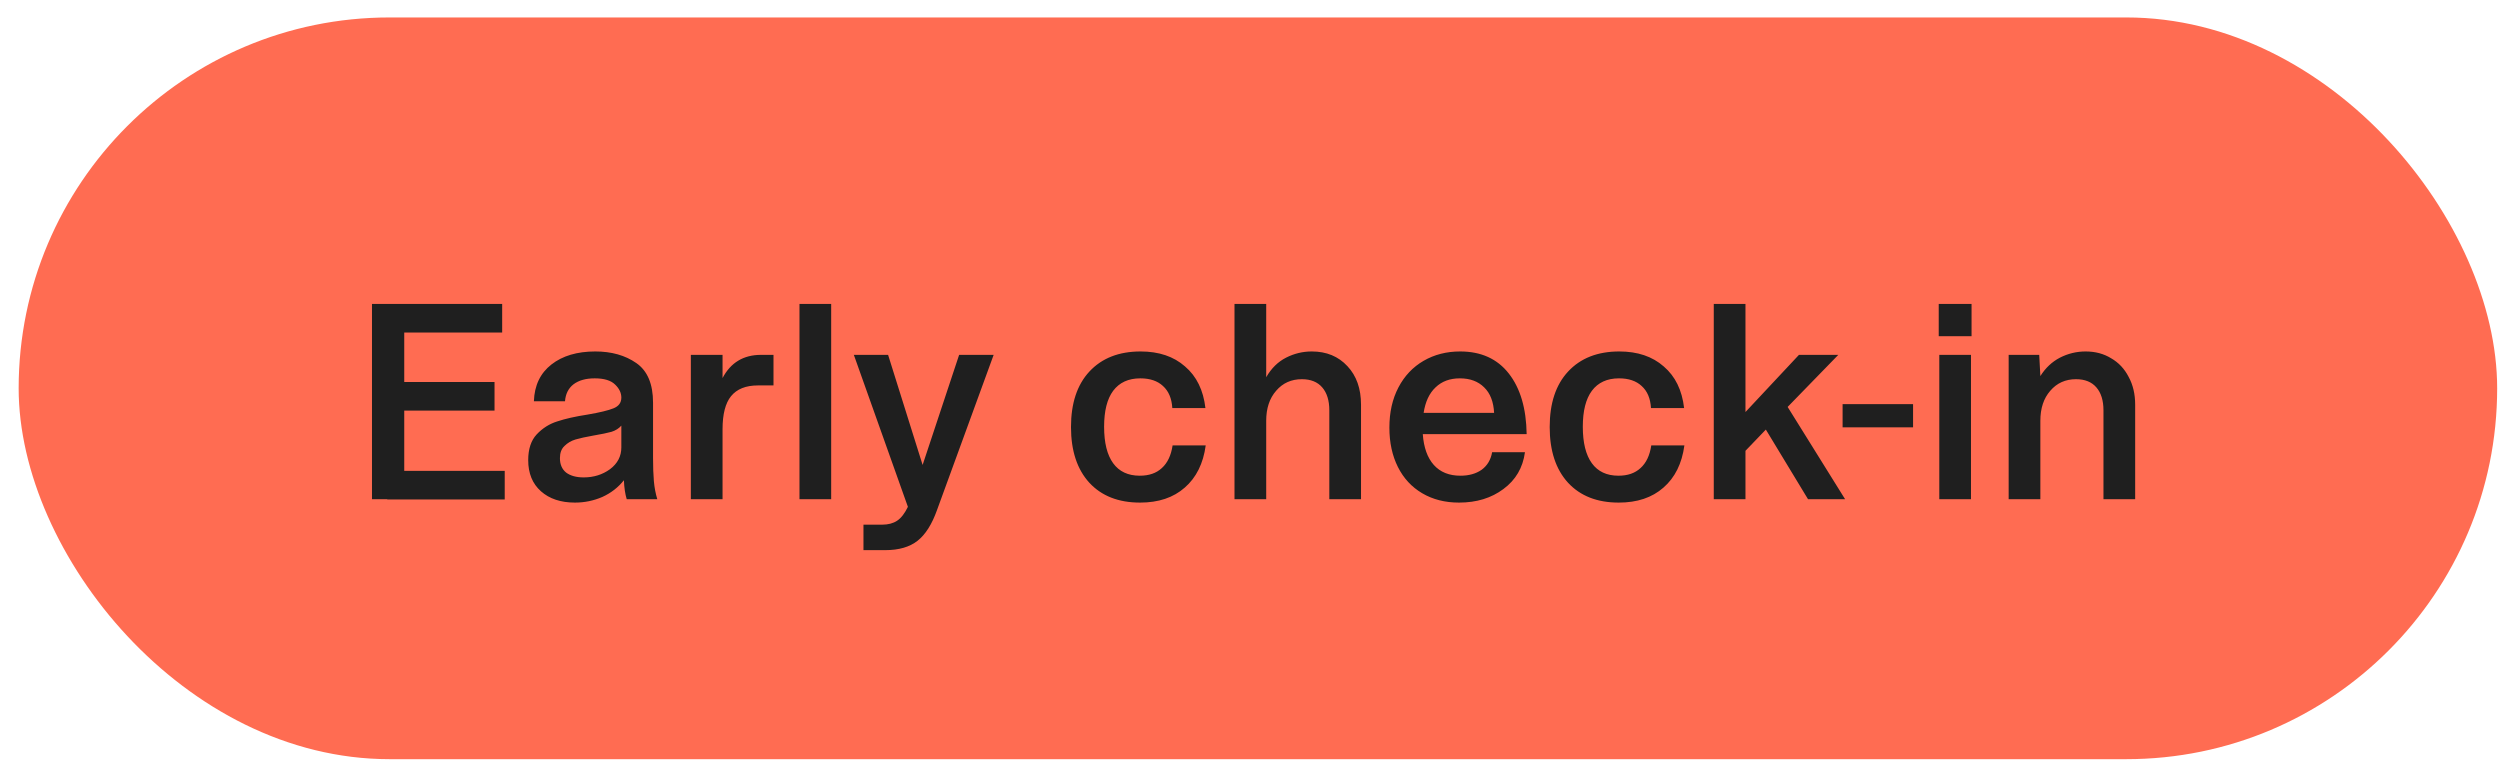 <svg width="106" height="33" viewBox="0 0 106 33" fill="none" xmlns="http://www.w3.org/2000/svg">
<rect x="0.791" y="0.74" width="105.089" height="31.449" rx="15.724" fill="#FF6C52"/>
<path d="M15.772 12.886H21.292V14.098H17.14V16.198H20.968V17.41H17.14V19.966H21.4V21.178H16.42V21.166H15.772V12.886ZM24.377 21.31C23.776 21.31 23.297 21.15 22.936 20.83C22.576 20.51 22.396 20.07 22.396 19.51C22.396 19.038 22.517 18.674 22.756 18.418C23.005 18.154 23.297 17.97 23.633 17.866C23.968 17.754 24.396 17.658 24.916 17.578C25.428 17.49 25.793 17.402 26.009 17.314C26.233 17.226 26.345 17.074 26.345 16.858C26.345 16.658 26.256 16.474 26.081 16.306C25.904 16.13 25.616 16.042 25.216 16.042C24.84 16.042 24.541 16.126 24.317 16.294C24.101 16.462 23.98 16.702 23.956 17.014H22.637C22.66 16.342 22.909 15.822 23.381 15.454C23.852 15.086 24.473 14.902 25.241 14.902C25.928 14.902 26.509 15.066 26.98 15.394C27.453 15.722 27.689 16.282 27.689 17.074V19.414C27.689 19.798 27.701 20.126 27.724 20.398C27.748 20.67 27.797 20.926 27.869 21.166H26.573C26.509 20.958 26.468 20.69 26.453 20.362C26.212 20.666 25.909 20.902 25.541 21.07C25.172 21.23 24.785 21.31 24.377 21.31ZM24.748 20.242C25.172 20.242 25.544 20.126 25.864 19.894C26.184 19.654 26.345 19.346 26.345 18.97V18.046C26.241 18.166 26.101 18.254 25.924 18.31C25.748 18.358 25.497 18.41 25.169 18.466C24.849 18.522 24.593 18.578 24.401 18.634C24.216 18.69 24.061 18.782 23.933 18.91C23.805 19.03 23.741 19.202 23.741 19.426C23.741 19.69 23.828 19.894 24.005 20.038C24.189 20.174 24.436 20.242 24.748 20.242ZM29.292 15.046H30.636V16.03C30.98 15.374 31.524 15.046 32.268 15.046H32.796V16.342H32.136C31.624 16.342 31.244 16.494 30.996 16.798C30.756 17.094 30.636 17.562 30.636 18.202V21.166H29.292V15.046ZM33.898 12.886H35.242V21.166H33.898V12.886ZM36.611 22.246H37.403C37.659 22.246 37.871 22.19 38.039 22.078C38.207 21.966 38.359 21.77 38.495 21.49L36.203 15.046H37.655L39.119 19.714L40.667 15.046H42.131L39.731 21.622C39.515 22.23 39.239 22.666 38.903 22.93C38.567 23.194 38.111 23.326 37.535 23.326H36.611V22.246ZM48.338 21.31C47.426 21.31 46.71 21.03 46.19 20.47C45.67 19.902 45.41 19.114 45.41 18.106C45.41 17.098 45.67 16.314 46.19 15.754C46.718 15.186 47.442 14.902 48.362 14.902C49.138 14.902 49.766 15.114 50.246 15.538C50.734 15.954 51.022 16.542 51.11 17.302H49.706C49.682 16.894 49.55 16.582 49.31 16.366C49.078 16.15 48.758 16.042 48.35 16.042C47.846 16.042 47.462 16.218 47.198 16.57C46.942 16.914 46.814 17.422 46.814 18.094C46.814 18.774 46.942 19.29 47.198 19.642C47.454 19.994 47.83 20.17 48.326 20.17C48.718 20.17 49.03 20.062 49.262 19.846C49.502 19.63 49.654 19.31 49.718 18.886H51.122C51.018 19.654 50.722 20.25 50.234 20.674C49.754 21.098 49.122 21.31 48.338 21.31ZM52.343 12.886H53.687V15.994C53.903 15.618 54.183 15.342 54.527 15.166C54.871 14.99 55.235 14.902 55.619 14.902C56.243 14.902 56.747 15.11 57.131 15.526C57.515 15.934 57.707 16.478 57.707 17.158V21.166H56.363V17.398C56.363 16.982 56.263 16.658 56.063 16.426C55.863 16.194 55.575 16.078 55.199 16.078C54.751 16.078 54.387 16.242 54.107 16.57C53.827 16.89 53.687 17.314 53.687 17.842V21.166H52.343V12.886ZM61.862 21.31C61.27 21.31 60.75 21.178 60.302 20.914C59.854 20.65 59.51 20.278 59.27 19.798C59.03 19.318 58.91 18.762 58.91 18.13C58.91 17.482 59.038 16.914 59.294 16.426C59.55 15.938 59.906 15.562 60.362 15.298C60.818 15.034 61.334 14.902 61.91 14.902C62.798 14.902 63.486 15.214 63.974 15.838C64.462 16.462 64.714 17.318 64.73 18.406H60.326C60.366 18.974 60.522 19.41 60.794 19.714C61.066 20.018 61.442 20.17 61.922 20.17C62.282 20.17 62.582 20.086 62.822 19.918C63.062 19.742 63.21 19.494 63.266 19.174H64.658C64.57 19.83 64.266 20.35 63.746 20.734C63.234 21.118 62.606 21.31 61.862 21.31ZM63.35 17.506C63.326 17.034 63.186 16.674 62.93 16.426C62.674 16.17 62.33 16.042 61.898 16.042C61.474 16.042 61.13 16.17 60.866 16.426C60.602 16.674 60.434 17.034 60.362 17.506H63.35ZM68.635 21.31C67.722 21.31 67.007 21.03 66.487 20.47C65.966 19.902 65.707 19.114 65.707 18.106C65.707 17.098 65.966 16.314 66.487 15.754C67.014 15.186 67.739 14.902 68.659 14.902C69.434 14.902 70.062 15.114 70.543 15.538C71.031 15.954 71.319 16.542 71.406 17.302H70.002C69.978 16.894 69.847 16.582 69.606 16.366C69.374 16.15 69.055 16.042 68.647 16.042C68.142 16.042 67.758 16.218 67.495 16.57C67.239 16.914 67.111 17.422 67.111 18.094C67.111 18.774 67.239 19.29 67.495 19.642C67.751 19.994 68.126 20.17 68.623 20.17C69.014 20.17 69.326 20.062 69.558 19.846C69.799 19.63 69.951 19.31 70.014 18.886H71.418C71.314 19.654 71.019 20.25 70.531 20.674C70.05 21.098 69.418 21.31 68.635 21.31ZM72.664 12.886H74.008V17.47L76.276 15.046H77.944L75.796 17.254L78.232 21.166H76.66L74.872 18.214L74.008 19.114V21.166H72.664V12.886ZM78.126 17.134H81.114V18.118H78.126V17.134ZM82.226 15.046H83.57V21.166H82.226V15.046ZM82.202 12.886H83.594V14.254H82.202V12.886ZM85.167 15.046H86.463L86.511 15.946C86.727 15.602 87.003 15.342 87.339 15.166C87.683 14.99 88.047 14.902 88.431 14.902C88.839 14.902 89.199 14.998 89.511 15.19C89.831 15.374 90.079 15.638 90.255 15.982C90.439 16.318 90.531 16.71 90.531 17.158V21.166H89.187V17.398C89.187 16.982 89.087 16.658 88.887 16.426C88.687 16.194 88.399 16.078 88.023 16.078C87.575 16.078 87.211 16.242 86.931 16.57C86.651 16.89 86.511 17.314 86.511 17.842V21.166H85.167V15.046Z" fill="#1F1F1F"/>
</svg>
